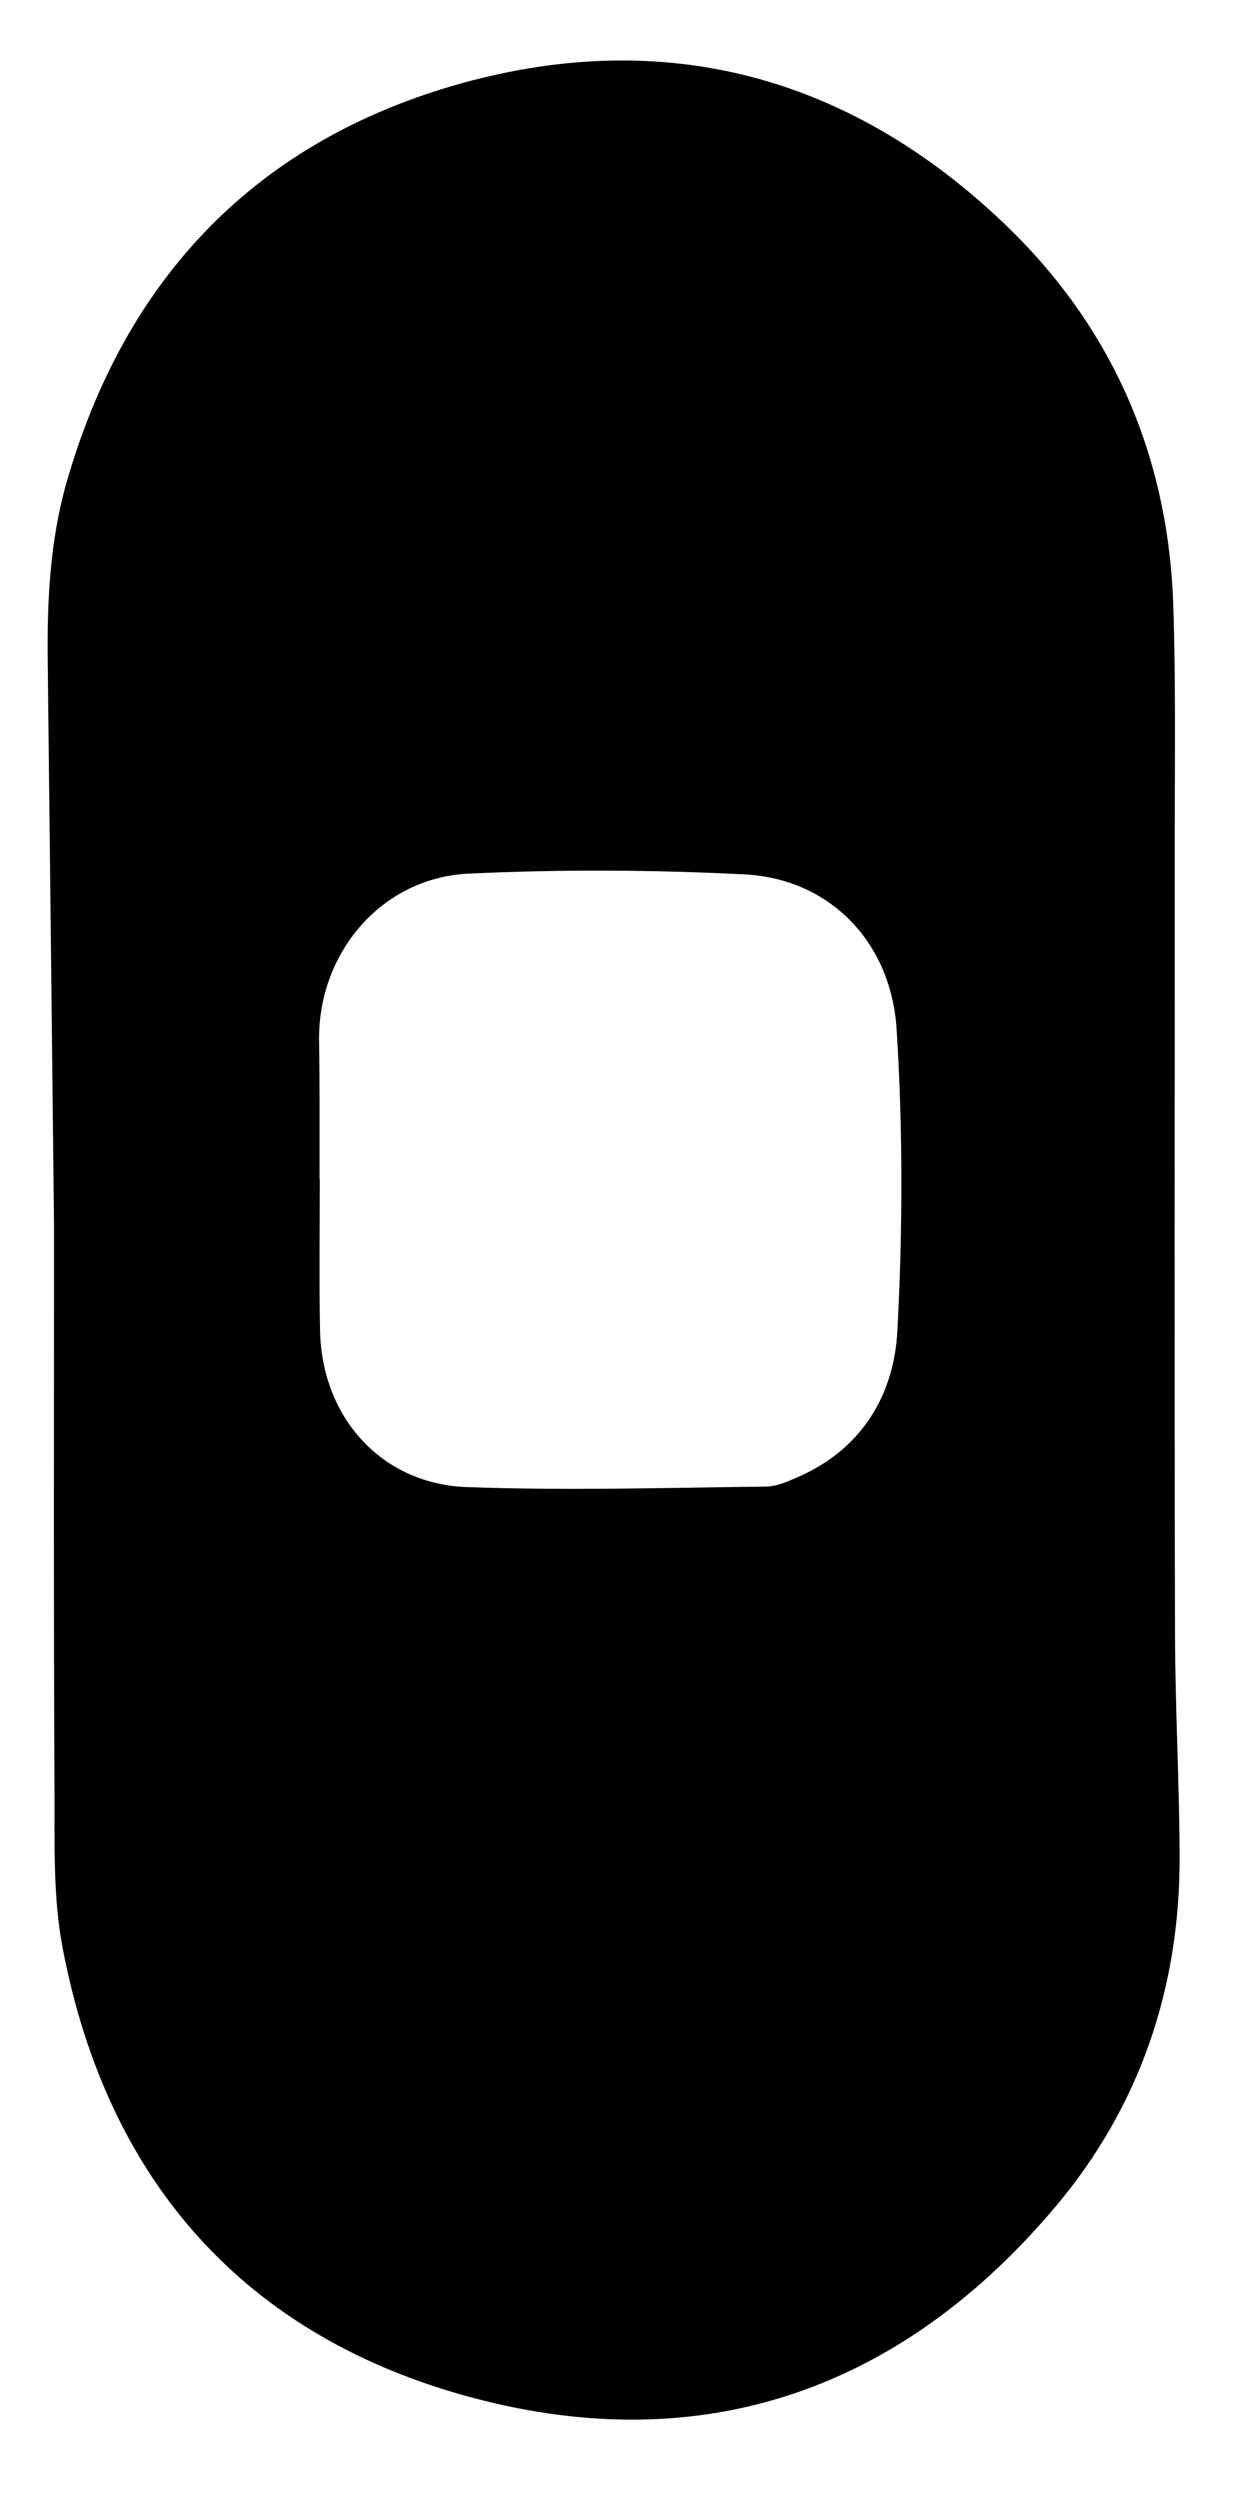 <?xml version="1.0" encoding="utf-8"?>
<!-- Generator: Adobe Illustrator 25.4.1, SVG Export Plug-In . SVG Version: 6.00 Build 0)  -->
<svg className="o-logo" version="1.1" id="Layer_1" xmlns="http://www.w3.org/2000/svg" xmlns:xlink="http://www.w3.org/1999/xlink" x="0px" y="0px"
	 viewBox="0 0 51.43 103.19" style="enable-background:new 0 0 51.43 103.19;" xml:space="preserve">
<path d="M2.23,50.61c-0.08-7.46-0.17-15.38-0.26-23.3c-0.03-2.49,0.09-4.97,0.77-7.37C5.16,11.46,10.6,5.78,19.08,3.43
	C27.52,1.1,35.1,3.17,41.44,9.22c4.48,4.27,6.8,9.62,6.99,15.83c0.1,3.03,0.06,6.07,0.06,9.11c0,11.12-0.02,22.24,0.01,33.35
	c0.01,3.04,0.18,6.07,0.19,9.11c0.02,5.4-1.63,10.29-5.08,14.41c-6.35,7.57-14.52,10.48-24.06,7.95
	c-9.43-2.5-15.12-8.94-16.96-18.55c-0.41-2.13-0.33-4.38-0.34-6.57C2.21,66.26,2.23,58.66,2.23,50.61z M13.19,48.67
	c0,0,0.01,0,0.01,0c0,2.08-0.03,4.15,0.01,6.23c0.06,3.57,2.51,6.35,6.05,6.48c4.11,0.15,8.22,0.03,12.33-0.02
	c0.46,0,0.93-0.21,1.36-0.4c2.62-1.15,3.95-3.37,4.09-6.03c0.22-4.13,0.23-8.3-0.03-12.43c-0.23-3.68-2.82-6.24-6.29-6.41
	c-3.79-0.19-7.59-0.21-11.38-0.03c-3.59,0.17-6.2,3.26-6.17,6.86C13.2,44.83,13.19,46.75,13.19,48.67z"/>
</svg>

